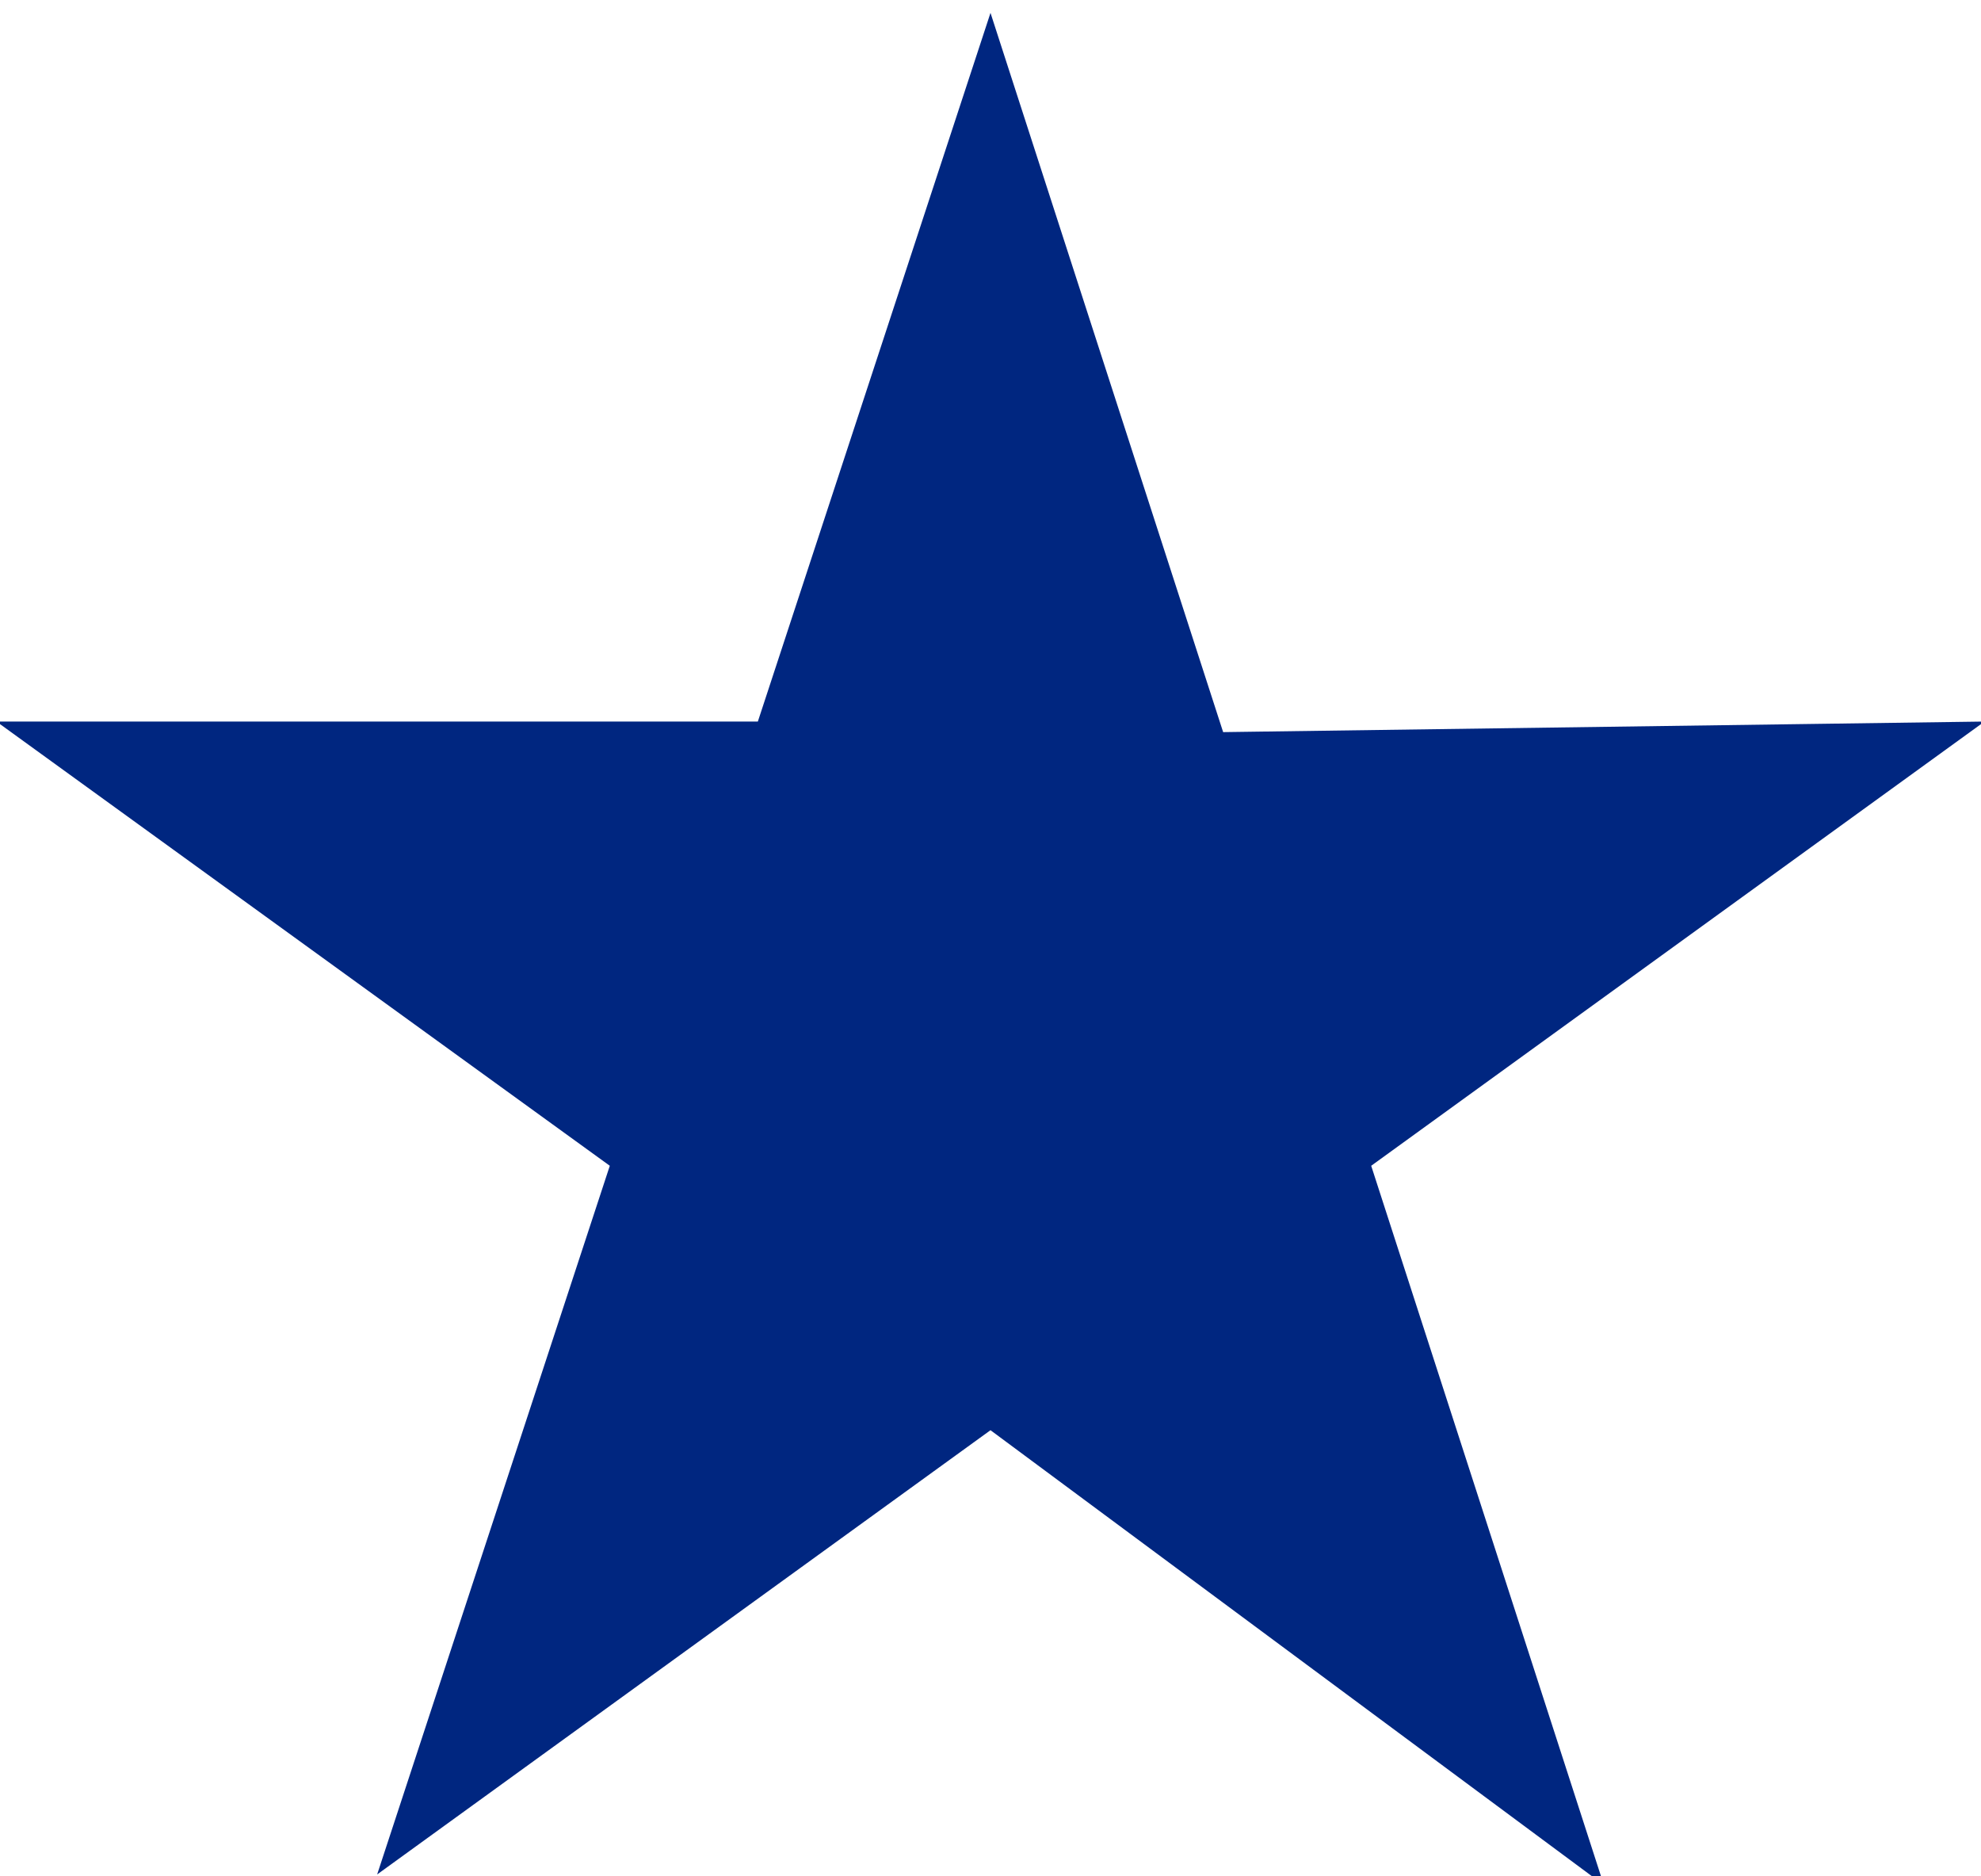 <?xml version="1.0" encoding="utf-8"?>
<!-- Generator: Adobe Illustrator 19.0.0, SVG Export Plug-In . SVG Version: 6.00 Build 0)  -->
<svg version="1.1" id="Capa_1" xmlns="http://www.w3.org/2000/svg" xmlns:xlink="http://www.w3.org/1999/xlink" x="0px" y="0px"
	 width="20.7px" height="19.6px" viewBox="0 0 20.7 19.6" style="enable-background:new 0 0 20.7 19.6;" xml:space="preserve">
<g id="XMLID_66_" transform="matrix(0.85,0,0,0.85,375,570) translate(0,-240) scale(1.3,1.3) rotate(270)">
	<path id="XMLID_67_" style="fill:#002680;" d="M317.7-330l-4.2-5.8l6.7,2.2l4.2-5.8v7.2l6.7,2.2l-6.8,2.2l0.1,7.2l-4.2-5.8
		l-6.8,2.2L317.7-330z"/>
</g>
</svg>
